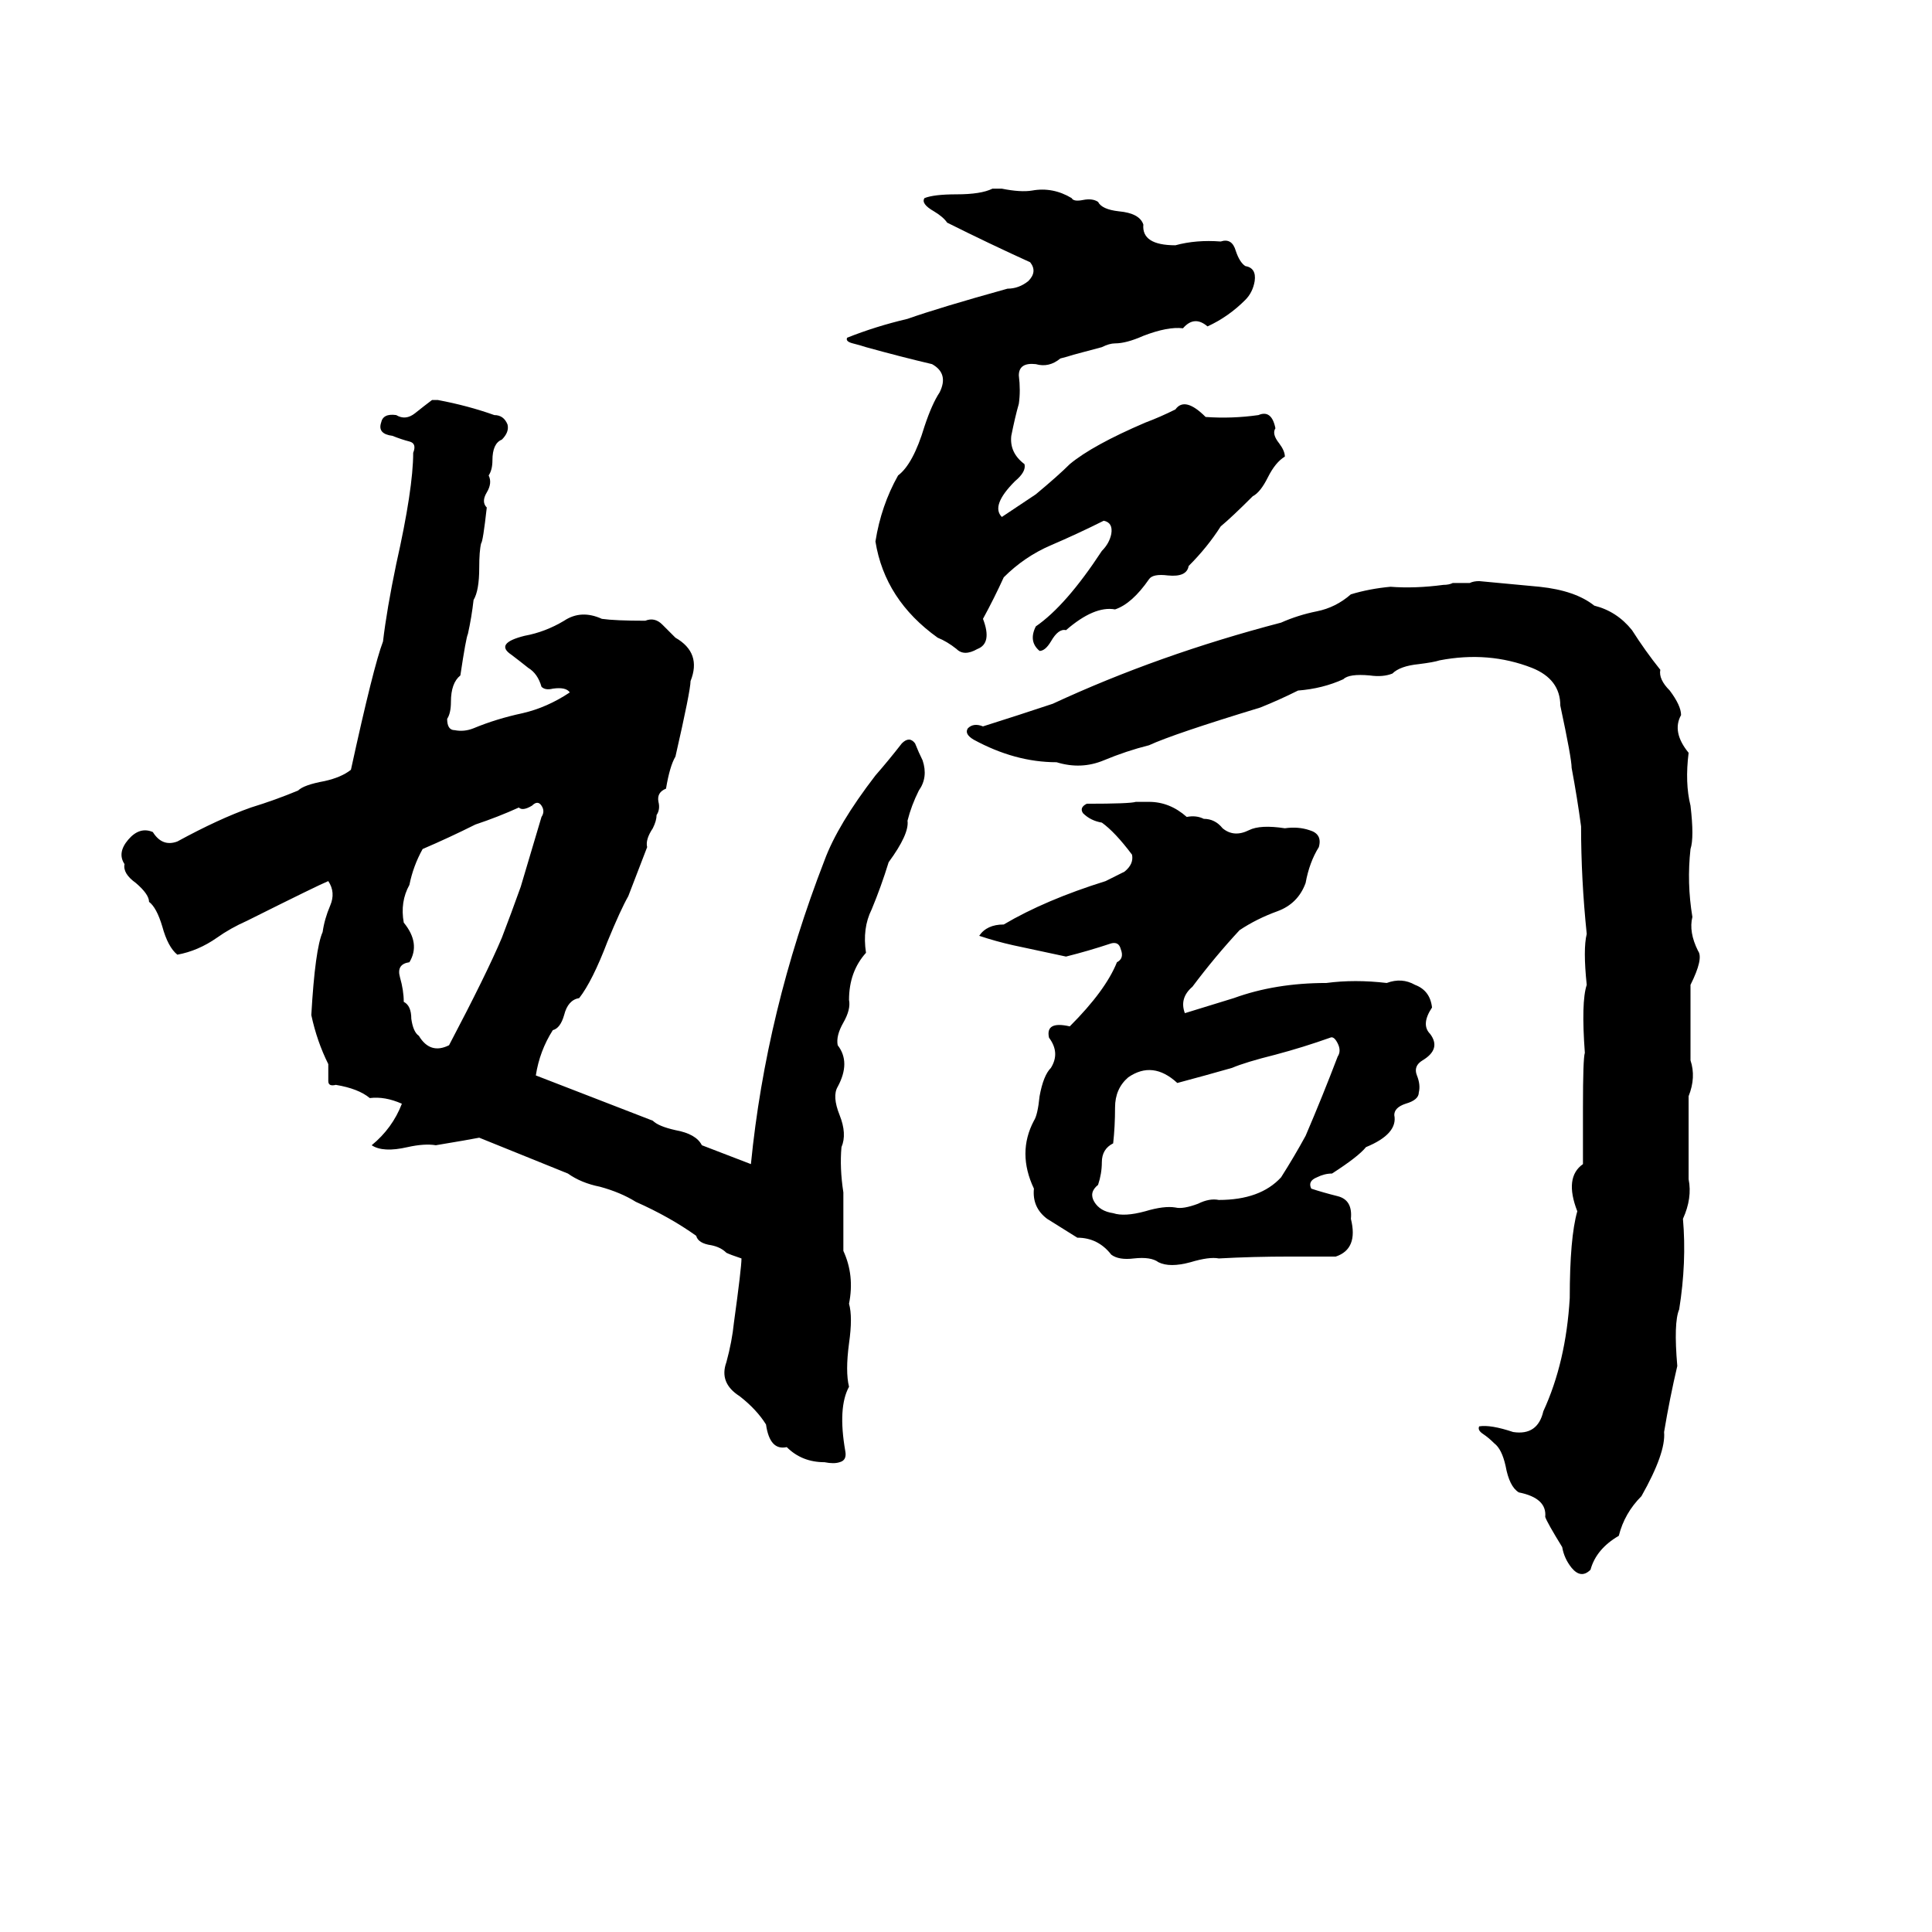 <svg xmlns="http://www.w3.org/2000/svg" viewBox="0 -800 1024 1024">
	<path fill="#000000" d="M526 -700H531Q541 -698 547 -699Q558 -701 568 -695Q569 -693 574 -694Q579 -695 582 -693Q584 -689 593 -688Q604 -687 606 -681Q605 -670 623 -670Q634 -673 647 -672Q653 -674 655 -667Q657 -661 660 -659Q666 -658 665 -651Q664 -645 660 -641Q651 -632 640 -627Q633 -633 627 -626Q619 -627 606 -622Q597 -618 591 -618Q588 -618 584 -616L569 -612Q566 -611 562 -610Q556 -605 549 -607Q540 -608 540 -601Q541 -593 540 -586Q538 -579 536 -569Q535 -560 543 -554Q544 -550 538 -545Q525 -532 531 -526Q540 -532 549 -538Q561 -548 567 -554Q579 -564 607 -576Q615 -579 623 -583Q628 -590 639 -579Q653 -578 667 -580Q674 -583 676 -573Q674 -570 678 -565Q681 -561 681 -558Q676 -555 672 -547Q668 -539 664 -537Q653 -526 647 -521Q640 -510 630 -500Q629 -494 619 -495Q611 -496 609 -493Q600 -480 591 -477Q580 -479 565 -466Q561 -467 557 -460Q554 -455 551 -455Q545 -460 549 -468Q565 -479 584 -508Q588 -512 589 -517Q590 -523 585 -524Q571 -517 557 -511Q543 -505 532 -494Q527 -483 521 -472Q526 -459 518 -456Q511 -452 507 -456Q502 -460 497 -462Q469 -482 464 -513Q467 -532 476 -548Q484 -554 490 -574Q494 -586 498 -592Q503 -602 494 -607Q477 -611 459 -616Q456 -617 452 -618Q448 -619 449 -621Q464 -627 481 -631Q498 -637 534 -647Q540 -647 545 -651Q550 -656 546 -661Q524 -671 502 -682Q500 -685 495 -688Q488 -692 490 -695Q495 -697 507 -697Q520 -697 526 -700ZM389 -99Q393 -128 393 -133Q387 -135 385 -136Q382 -139 377 -140Q370 -141 369 -145Q355 -155 337 -163Q329 -168 318 -171Q308 -173 301 -178Q296 -180 254 -197Q249 -196 231 -193Q225 -194 216 -192Q203 -189 197 -193Q208 -202 213 -215Q204 -219 196 -218Q190 -223 178 -225Q174 -224 174 -227Q174 -232 174 -236Q168 -248 165 -262Q167 -297 171 -306Q172 -313 175 -320Q178 -327 174 -333Q169 -331 131 -312Q122 -308 115 -303Q105 -296 94 -294Q89 -298 86 -309Q83 -319 79 -322Q79 -326 72 -332Q65 -337 66 -342Q62 -348 68 -355Q74 -362 81 -359Q86 -351 94 -354Q116 -366 133 -372Q146 -376 158 -381Q161 -384 172 -386Q181 -388 186 -392Q198 -447 203 -460Q205 -477 210 -501Q219 -541 219 -560Q221 -565 217 -566Q213 -567 208 -569Q200 -570 202 -576Q203 -581 210 -580Q215 -577 220 -581Q225 -585 229 -588H232Q248 -585 262 -580Q267 -580 269 -575Q270 -571 266 -567Q261 -565 261 -556Q261 -551 259 -548Q261 -544 258 -539Q255 -534 258 -531Q256 -513 255 -512Q254 -508 254 -499Q254 -487 251 -482Q250 -473 248 -464Q247 -462 244 -442Q239 -438 239 -428Q239 -422 237 -419Q237 -413 241 -413Q246 -412 251 -414Q263 -419 277 -422Q290 -425 302 -433Q300 -436 293 -435Q289 -434 287 -436Q285 -443 280 -446Q275 -450 271 -453Q262 -459 278 -463Q289 -465 299 -471Q308 -477 319 -472Q326 -471 342 -471Q347 -473 351 -469Q355 -465 358 -462Q372 -454 366 -439Q366 -434 358 -399Q355 -394 353 -382Q348 -380 349 -375Q350 -371 348 -368Q348 -365 346 -361Q342 -355 343 -351Q338 -338 333 -325Q329 -318 322 -301Q314 -280 307 -271Q301 -270 299 -262Q297 -255 293 -254Q286 -243 284 -230Q315 -218 346 -206Q349 -203 358 -201Q369 -199 372 -193Q385 -188 398 -183Q406 -264 437 -344Q444 -363 464 -389Q471 -397 478 -406Q482 -410 485 -406Q487 -401 489 -397Q492 -388 487 -381Q483 -373 481 -365Q482 -358 471 -343Q467 -330 462 -318Q457 -308 459 -295Q450 -285 450 -270Q451 -265 447 -258Q443 -251 444 -246Q451 -237 444 -224Q441 -219 445 -209Q449 -199 446 -192Q445 -181 447 -168Q447 -152 447 -137Q453 -124 450 -109Q452 -102 450 -88Q448 -73 450 -65Q444 -54 448 -31Q449 -26 445 -25Q442 -24 437 -25Q425 -25 417 -33Q408 -31 406 -45Q401 -53 392 -60Q381 -67 385 -78Q388 -89 389 -99ZM784 -492L816 -489Q835 -487 845 -479Q857 -476 865 -466Q872 -455 880 -445Q879 -440 885 -434Q891 -426 891 -421Q886 -412 895 -401Q893 -385 896 -373Q898 -356 896 -350Q894 -332 897 -314Q895 -306 900 -296Q903 -292 896 -278Q896 -258 896 -238Q899 -229 895 -219Q895 -197 895 -175Q897 -165 892 -154Q894 -131 890 -106Q887 -99 889 -76Q885 -59 882 -41Q883 -30 870 -7Q861 2 858 14Q846 21 843 32Q838 37 833 31Q829 26 828 20Q820 7 819 4Q820 -6 805 -9Q800 -12 798 -23Q796 -32 792 -35Q789 -38 786 -40Q783 -42 784 -44Q790 -45 802 -41Q815 -39 818 -52Q830 -78 832 -112Q832 -144 836 -158Q829 -176 839 -183V-213Q839 -239 840 -242Q838 -269 841 -278Q839 -297 841 -305Q838 -334 838 -362Q836 -377 833 -393Q833 -398 827 -426Q827 -440 812 -446Q789 -455 763 -450Q760 -449 752 -448Q742 -447 738 -443Q733 -441 726 -442Q715 -443 712 -440Q701 -435 688 -434Q678 -429 668 -425Q622 -411 609 -405Q597 -402 585 -397Q573 -392 560 -396Q538 -396 516 -408Q511 -411 513 -414Q516 -417 521 -415Q540 -421 558 -427Q614 -453 679 -470Q688 -474 698 -476Q708 -478 716 -485Q726 -488 737 -489Q750 -488 765 -490Q768 -490 770 -491H779Q781 -492 784 -492ZM602 -375H609Q620 -375 629 -367Q634 -368 638 -366Q644 -366 648 -361Q654 -356 662 -360Q668 -363 681 -361Q688 -362 694 -360Q701 -358 699 -351Q694 -343 692 -332Q688 -321 677 -317Q666 -313 657 -307Q644 -293 632 -277Q625 -271 628 -263Q641 -267 654 -271Q676 -279 703 -279Q718 -281 735 -279Q743 -282 750 -278Q758 -275 759 -266Q753 -257 758 -252Q764 -244 754 -238Q749 -235 751 -230Q753 -225 752 -221Q752 -217 745 -215Q739 -213 739 -209Q741 -199 724 -192Q720 -187 706 -178Q702 -178 698 -176Q693 -174 695 -170Q701 -168 709 -166Q717 -164 716 -154Q720 -138 708 -134Q696 -134 684 -134Q664 -134 646 -133Q641 -134 631 -131Q620 -128 614 -131Q610 -134 601 -133Q593 -132 589 -135Q582 -144 571 -144Q563 -149 555 -154Q547 -160 548 -170Q539 -189 548 -206Q550 -209 551 -219Q553 -230 557 -234Q562 -242 556 -250Q554 -259 567 -256Q586 -275 592 -290Q596 -292 594 -297Q593 -301 589 -300Q577 -296 565 -293Q551 -296 537 -299Q528 -301 519 -304Q523 -310 532 -310Q554 -323 586 -333Q590 -335 596 -338Q601 -342 600 -347Q591 -359 584 -364Q578 -365 574 -369Q572 -372 576 -374Q599 -374 602 -375ZM282 -373Q277 -370 275 -372Q264 -367 252 -363Q238 -356 224 -350Q219 -341 217 -331Q212 -322 214 -311Q223 -300 217 -290Q210 -289 212 -282Q214 -275 214 -269Q218 -267 218 -260Q219 -253 222 -251Q228 -241 238 -246Q258 -284 266 -303Q271 -316 276 -330L287 -367Q289 -370 287 -373Q285 -376 282 -373ZM705 -250Q691 -245 676 -241Q660 -237 653 -234Q639 -230 624 -226Q611 -238 598 -229Q591 -223 591 -213Q591 -203 590 -194Q584 -191 584 -184Q584 -178 582 -172Q577 -168 580 -163Q583 -158 590 -157Q596 -155 607 -158Q617 -161 623 -160Q627 -159 635 -162Q641 -165 646 -164Q668 -164 679 -176Q686 -187 692 -198Q701 -219 709 -240Q711 -243 709 -247Q707 -251 705 -250Z"/>
</svg>